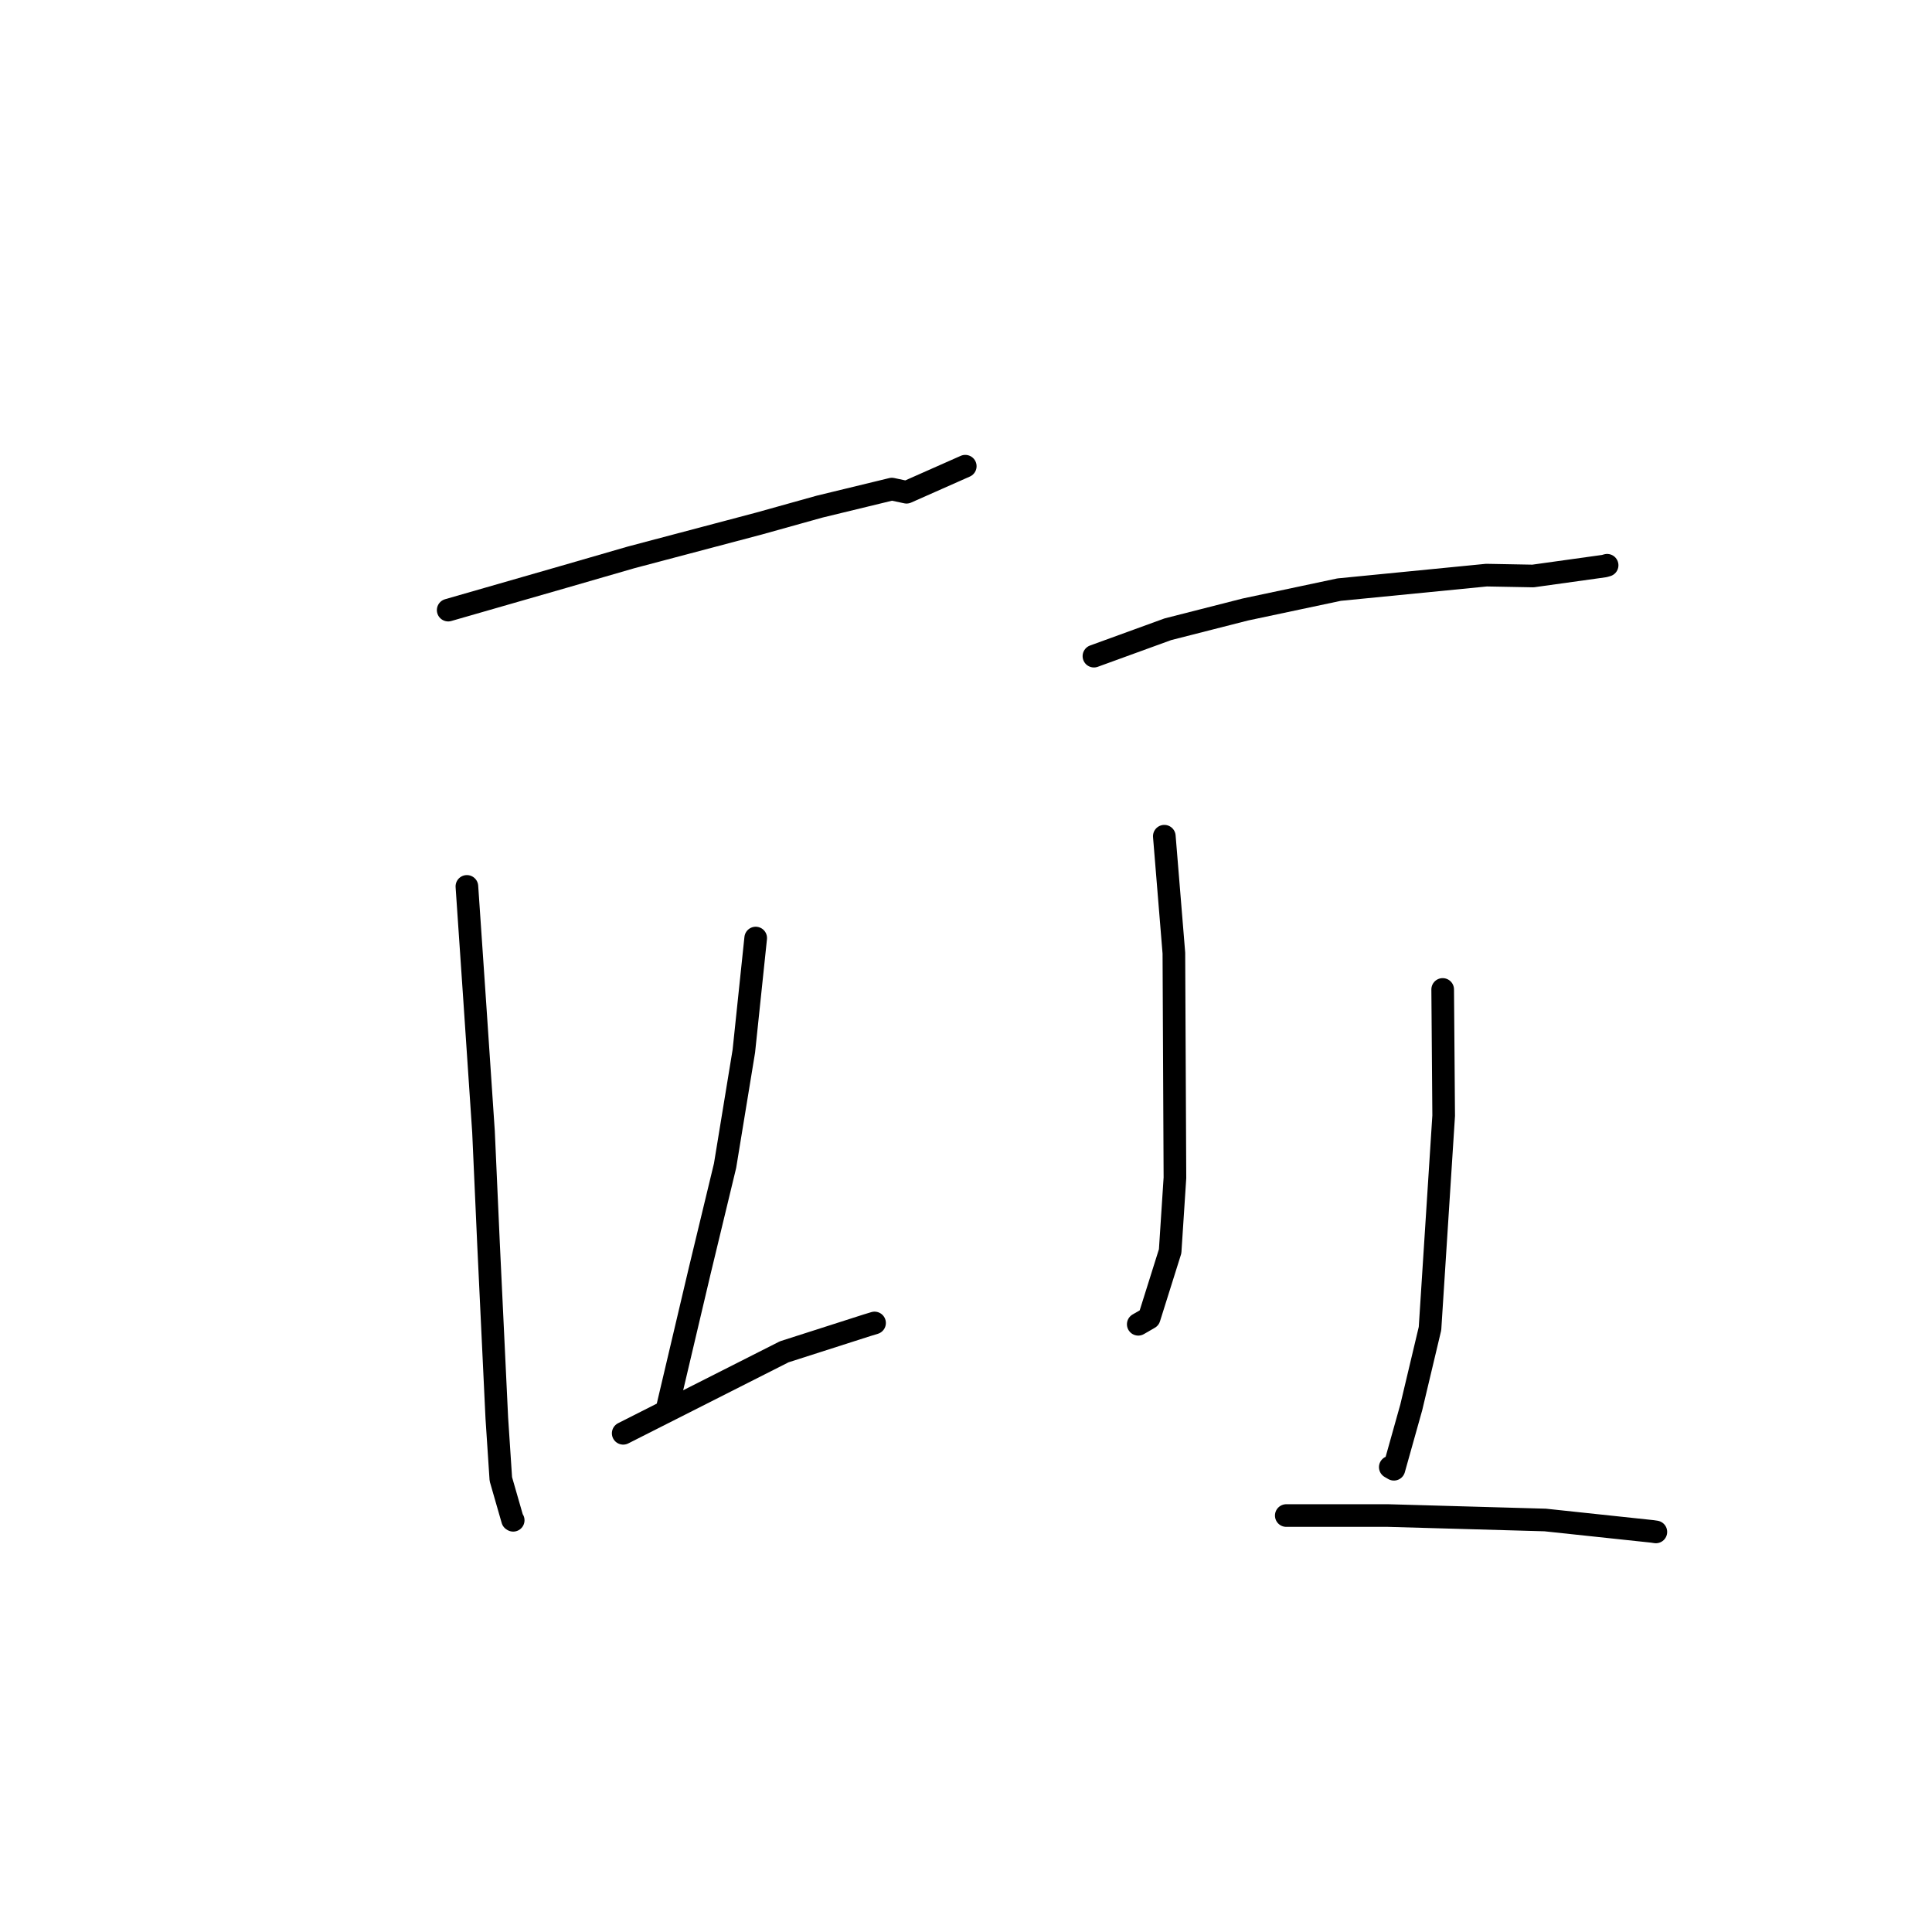 <?xml version="1.0" standalone="no"?>
    <svg width="256" height="256" xmlns="http://www.w3.org/2000/svg" version="1.1">
    <polyline stroke="black" stroke-width="3" stroke-linecap="round" fill="transparent" stroke-linejoin="round" points="59.387 80.843 74.76 76.421 83.637 73.852 100.54 69.381 108.584 67.135 118.177 64.808 120.12 65.223 127.318 62.034 127.902 61.775 " />
        <polyline stroke="black" stroke-width="3" stroke-linecap="round" fill="transparent" stroke-linejoin="round" points="61.866 117.453 62.917 132.869 64.067 149.966 64.734 164.87 65.831 187.916 66.364 195.986 67.92 201.394 68.001 201.445 " />
        <polyline stroke="black" stroke-width="3" stroke-linecap="round" fill="transparent" stroke-linejoin="round" points="100.134 124.297 98.563 139.281 96.075 154.458 92.714 168.398 88.61 185.803 88.492 186.31 " />
        <polyline stroke="black" stroke-width="3" stroke-linecap="round" fill="transparent" stroke-linejoin="round" points="82.578 189.919 103.92 179.119 114.868 175.61 115.883 175.301 " />
        <polyline stroke="black" stroke-width="3" stroke-linecap="round" fill="transparent" stroke-linejoin="round" points="144.952 86.943 154.749 83.379 165.009 80.763 177.437 78.128 196.966 76.208 203.132 76.322 212.582 75.005 212.951 74.9 " />
        <polyline stroke="black" stroke-width="3" stroke-linecap="round" fill="transparent" stroke-linejoin="round" points="154.278 110.803 155.545 126.288 155.685 156.063 155.05 165.799 152.272 174.637 150.951 175.401 150.846 175.462 150.825 175.474 " />
        <polyline stroke="black" stroke-width="3" stroke-linecap="round" fill="transparent" stroke-linejoin="round" points="191.163 131.107 191.294 147.837 189.483 176.037 187.001 186.48 184.7 194.682 184.221 194.404 " />
        <polyline stroke="black" stroke-width="3" stroke-linecap="round" fill="transparent" stroke-linejoin="round" points="170.439 200.818 183.889 200.817 204.747 201.407 218.934 202.917 219.41 202.987 " />
        </svg>